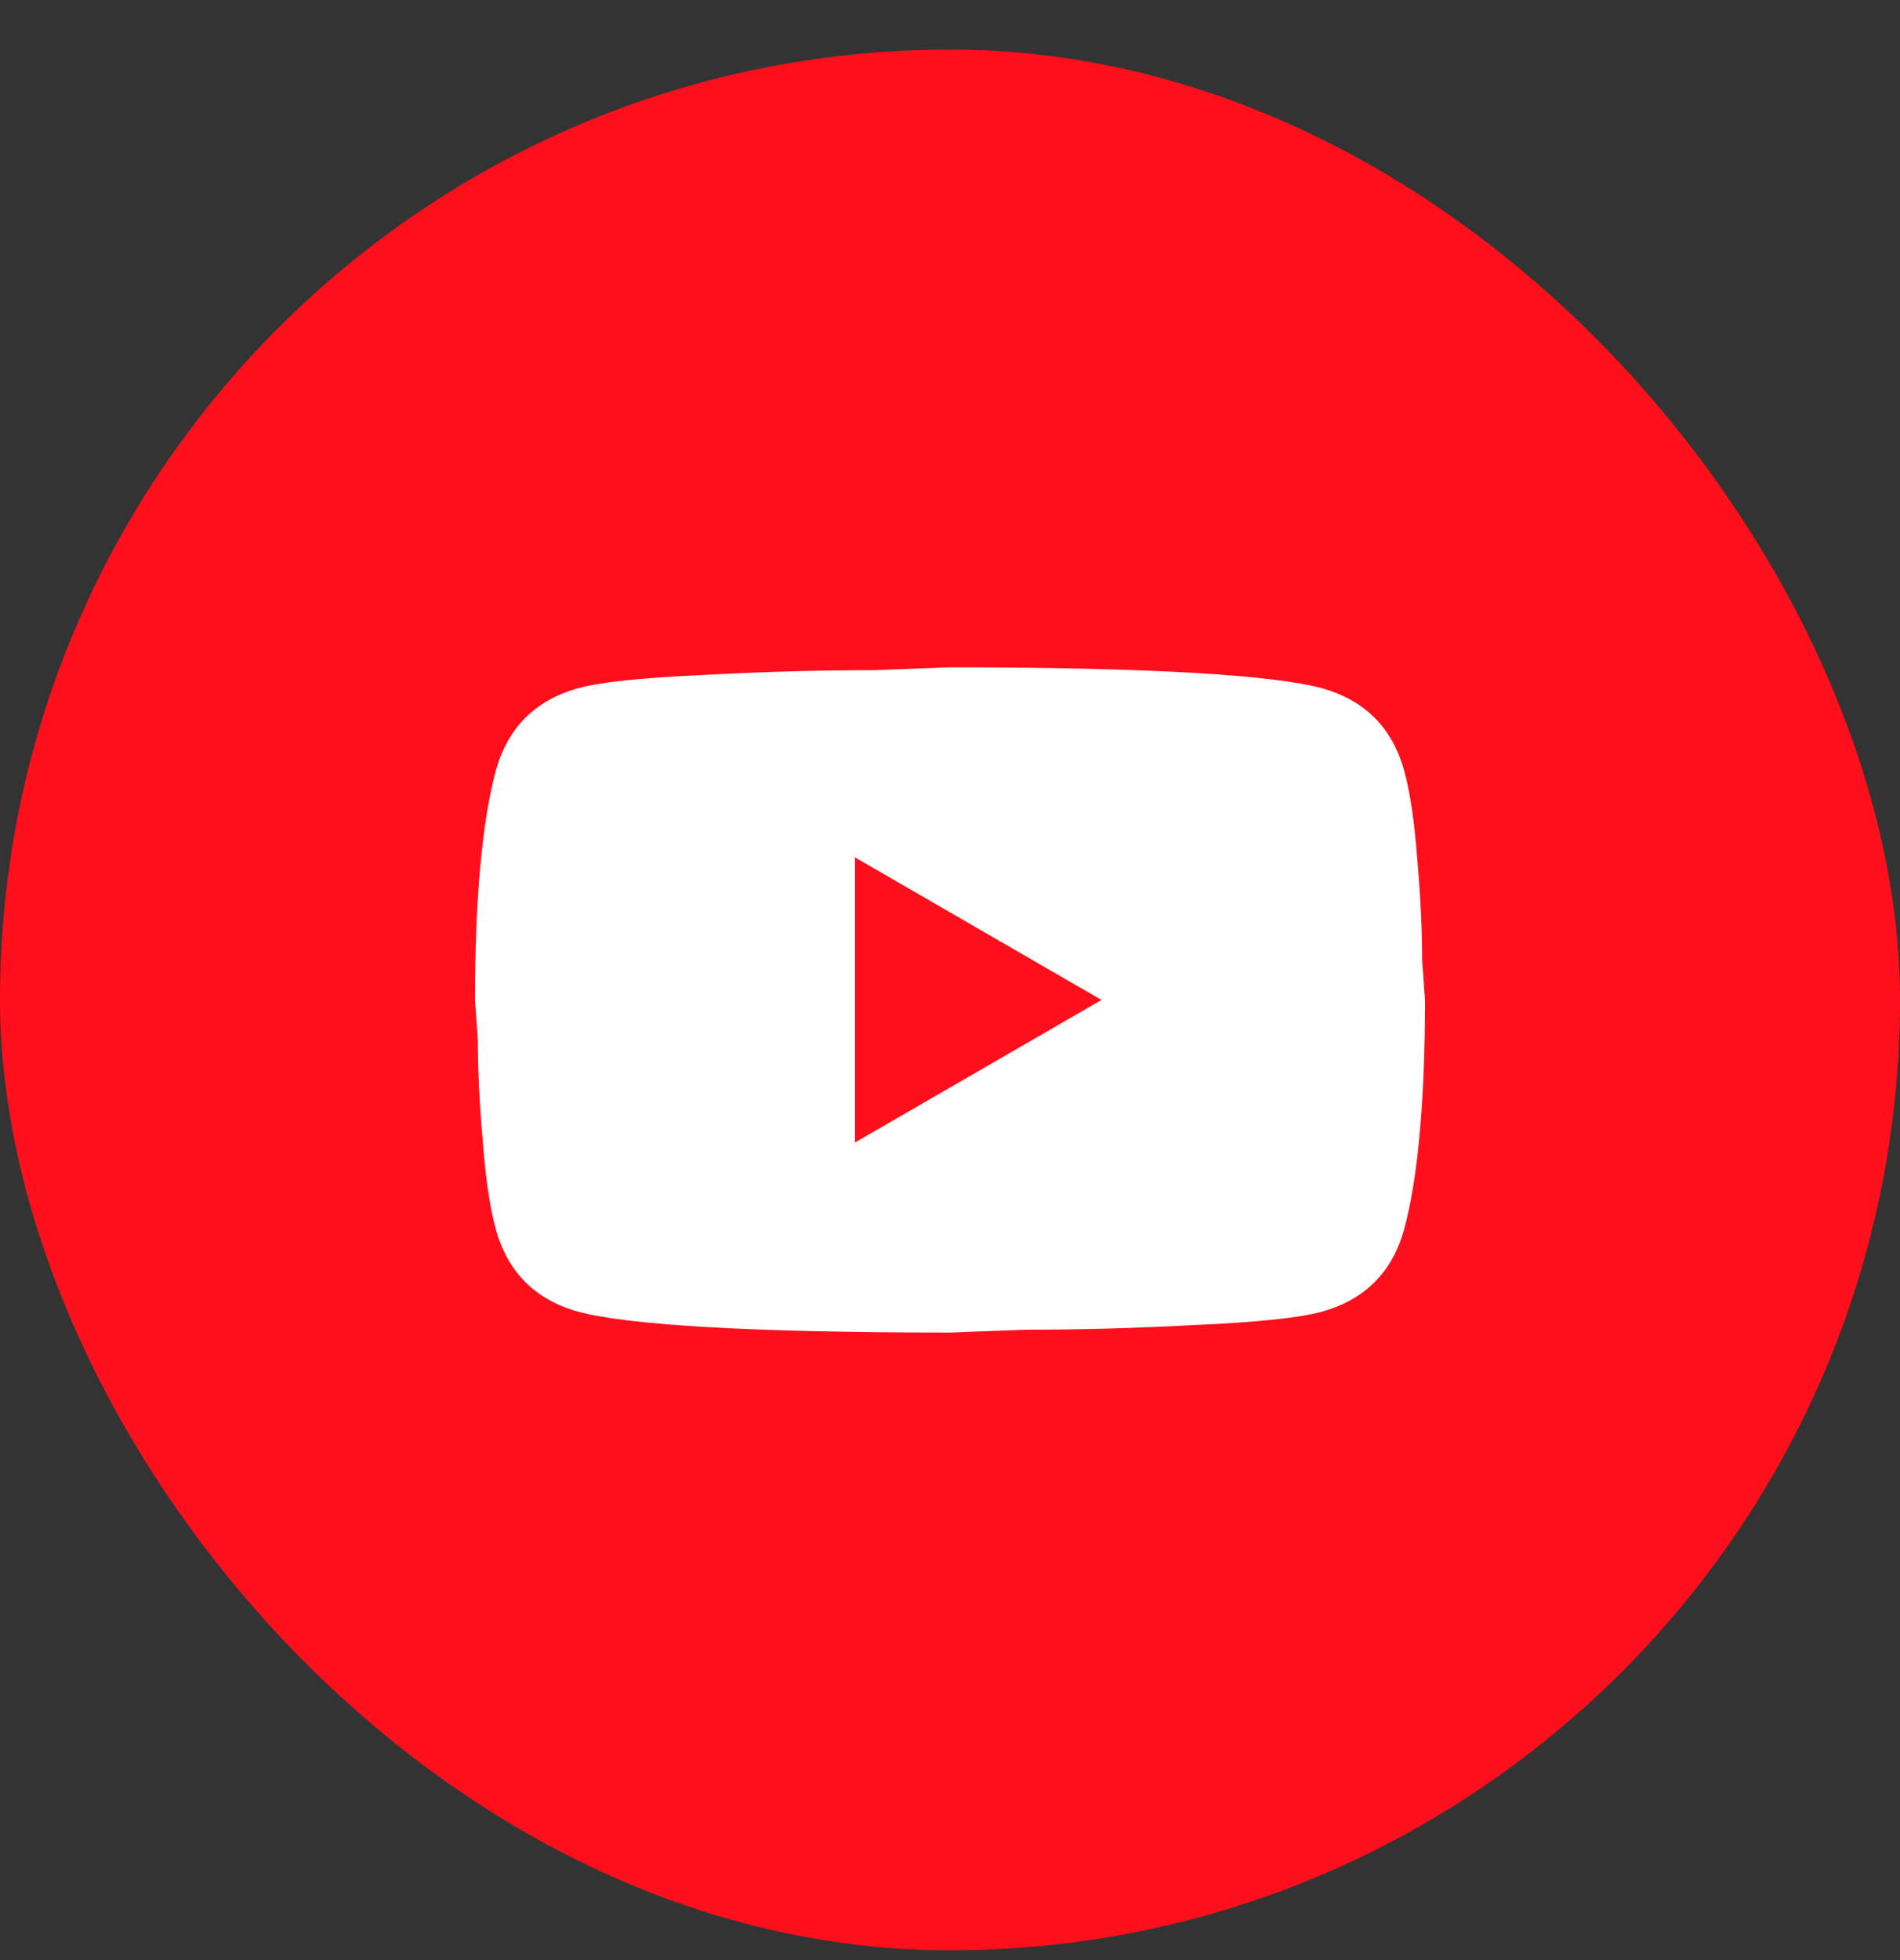 <svg width="32" height="33" viewBox="0 0 32 33" fill="none" xmlns="http://www.w3.org/2000/svg">
<rect x="0" y="0" width="32" height="33" fill="#333333" stroke="none"/>
<rect y="0.835" width="32" height="32" rx="16" fill="#FF0F1C"/>
<path d="M14.4 19.235L18.552 16.835L14.4 14.435V19.235ZM23.648 12.971C23.752 13.347 23.824 13.851 23.872 14.491C23.928 15.131 23.952 15.683 23.952 16.163L24 16.835C24 18.587 23.872 19.875 23.648 20.699C23.448 21.419 22.984 21.883 22.264 22.083C21.888 22.187 21.2 22.259 20.144 22.307C19.104 22.363 18.152 22.387 17.272 22.387L16 22.435C12.648 22.435 10.56 22.307 9.736 22.083C9.016 21.883 8.552 21.419 8.352 20.699C8.248 20.323 8.176 19.819 8.128 19.179C8.072 18.539 8.048 17.987 8.048 17.507L8 16.835C8 15.083 8.128 13.795 8.352 12.971C8.552 12.251 9.016 11.787 9.736 11.587C10.112 11.483 10.8 11.411 11.856 11.363C12.896 11.307 13.848 11.283 14.728 11.283L16 11.235C19.352 11.235 21.44 11.363 22.264 11.587C22.984 11.787 23.448 12.251 23.648 12.971Z" fill="white"/>
</svg>
